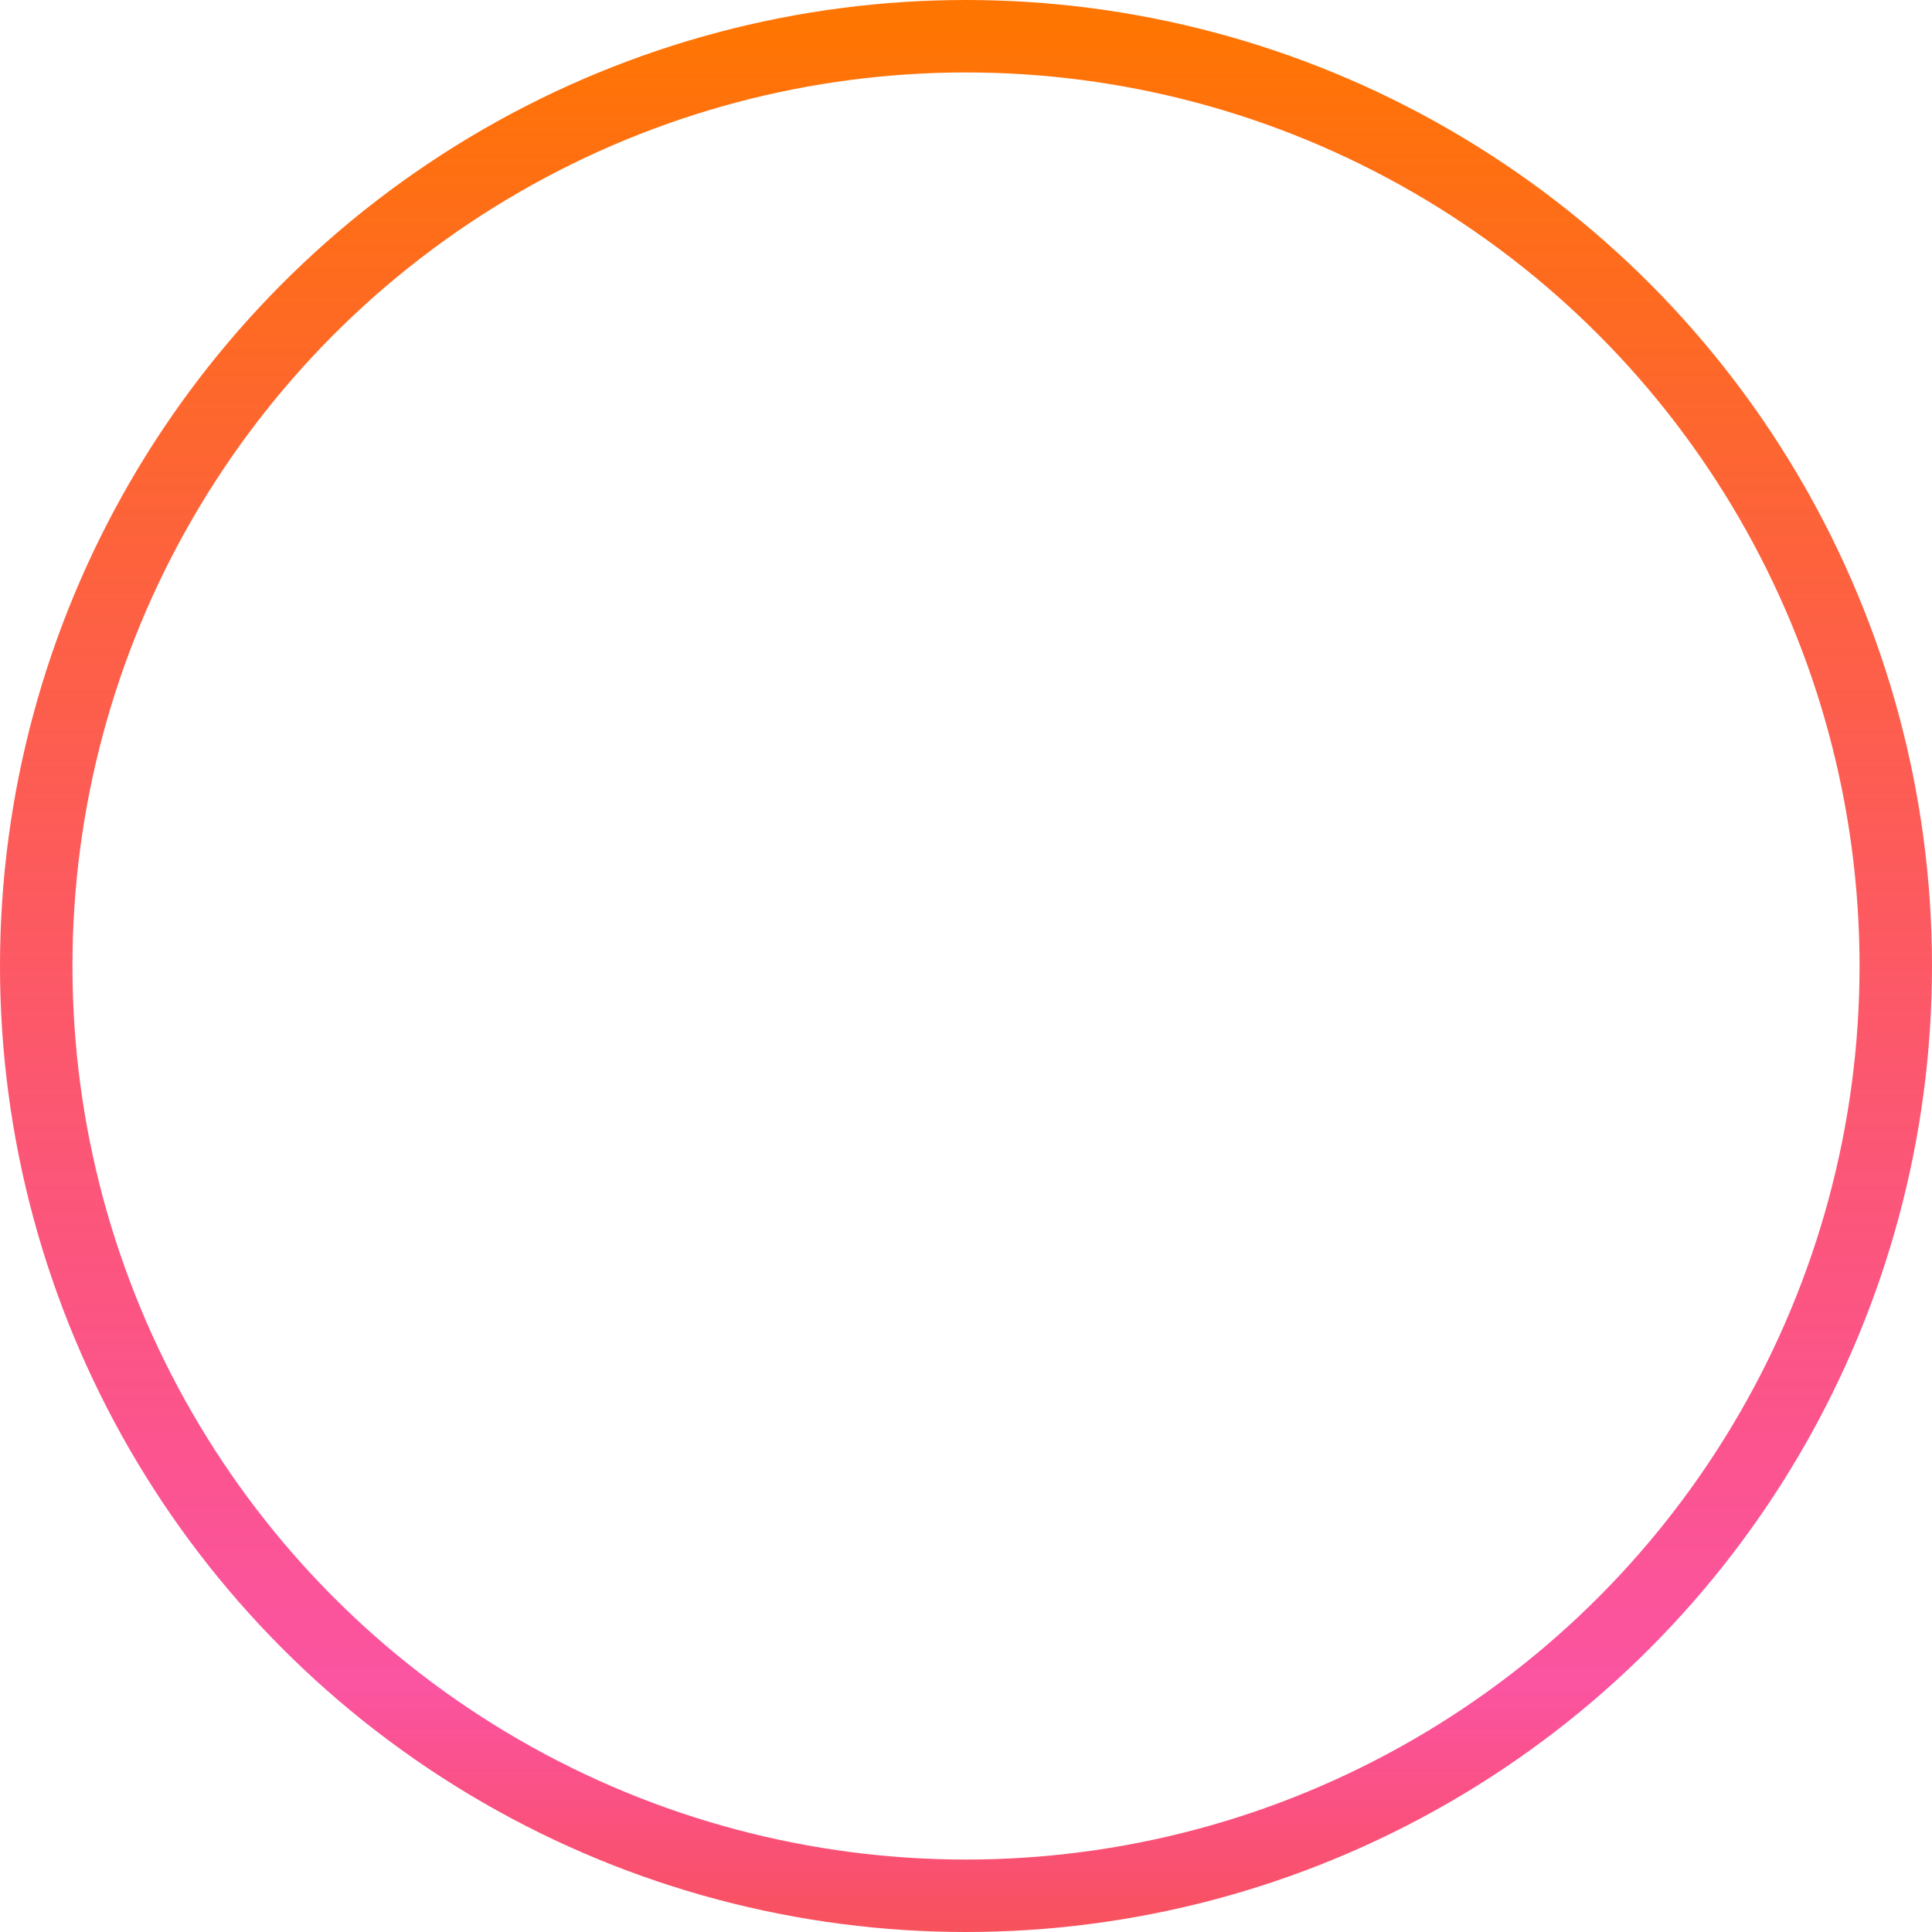 <svg xmlns="http://www.w3.org/2000/svg" width="80" height="80" viewBox="0 0 80 80">
  <defs>
    <linearGradient id="message-a" x1="50%" x2="50%" y1="0%" y2="115.107%">
      <stop offset="0%" stop-color="#FF7502"/>
      <stop offset="76.762%" stop-color="#F90173" stop-opacity=".673"/>
      <stop offset="100%" stop-color="#F45F00"/>
    </linearGradient>
  </defs>
  <circle cx="40" cy="40" r="38.5" fill="none" stroke="url(#message-a)" stroke-width="3"/>
</svg>

